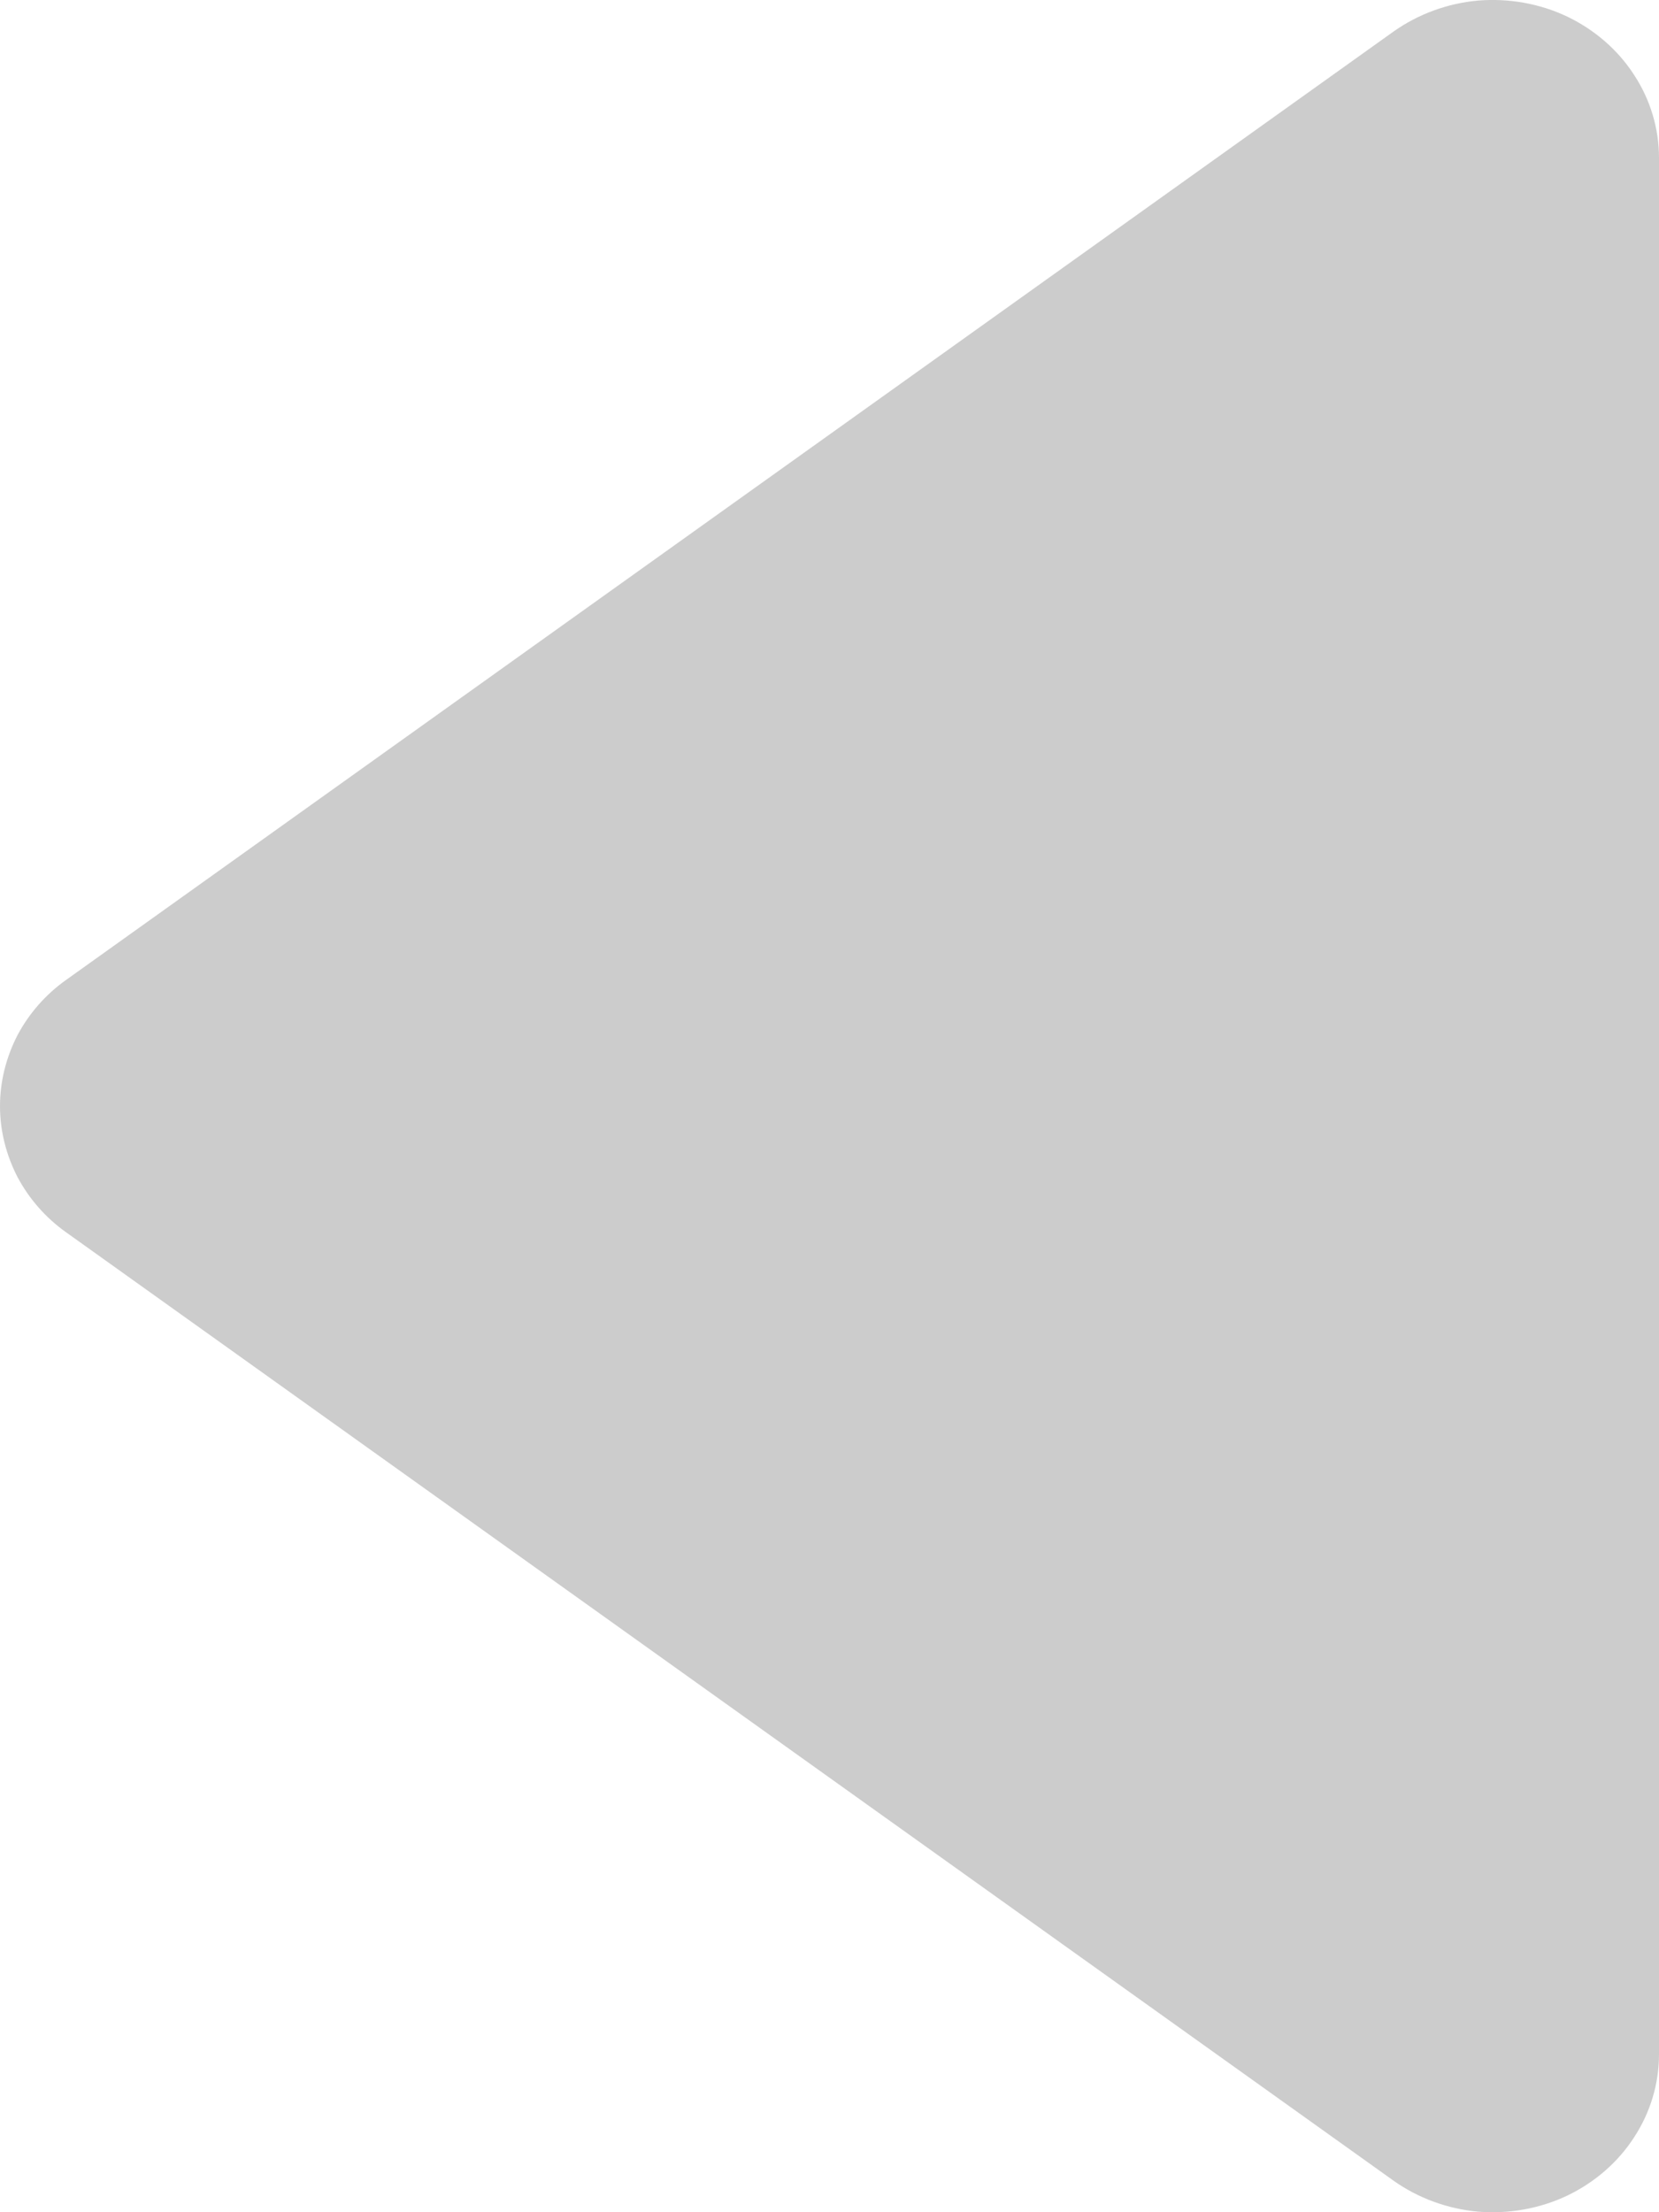<svg width="6" height="8" viewBox="0 0 6 8" fill="none" xmlns="http://www.w3.org/2000/svg">
<path d="M6 0.571C6 0.465 5.969 0.361 5.91 0.271C5.852 0.181 5.768 0.108 5.668 0.06C5.569 0.013 5.457 -0.007 5.346 0.002C5.235 0.012 5.129 0.051 5.04 0.114L0.24 3.543C0.165 3.596 0.105 3.665 0.063 3.744C0.022 3.824 0 3.911 0 4C0 4.089 0.022 4.176 0.063 4.256C0.105 4.335 0.165 4.404 0.24 4.457L5.04 7.886C5.129 7.949 5.235 7.988 5.346 7.998C5.457 8.007 5.569 7.987 5.668 7.94C5.768 7.892 5.852 7.819 5.91 7.729C5.969 7.639 6 7.535 6 7.429V0.571Z" fill="#CCCCCC"/>
</svg>

